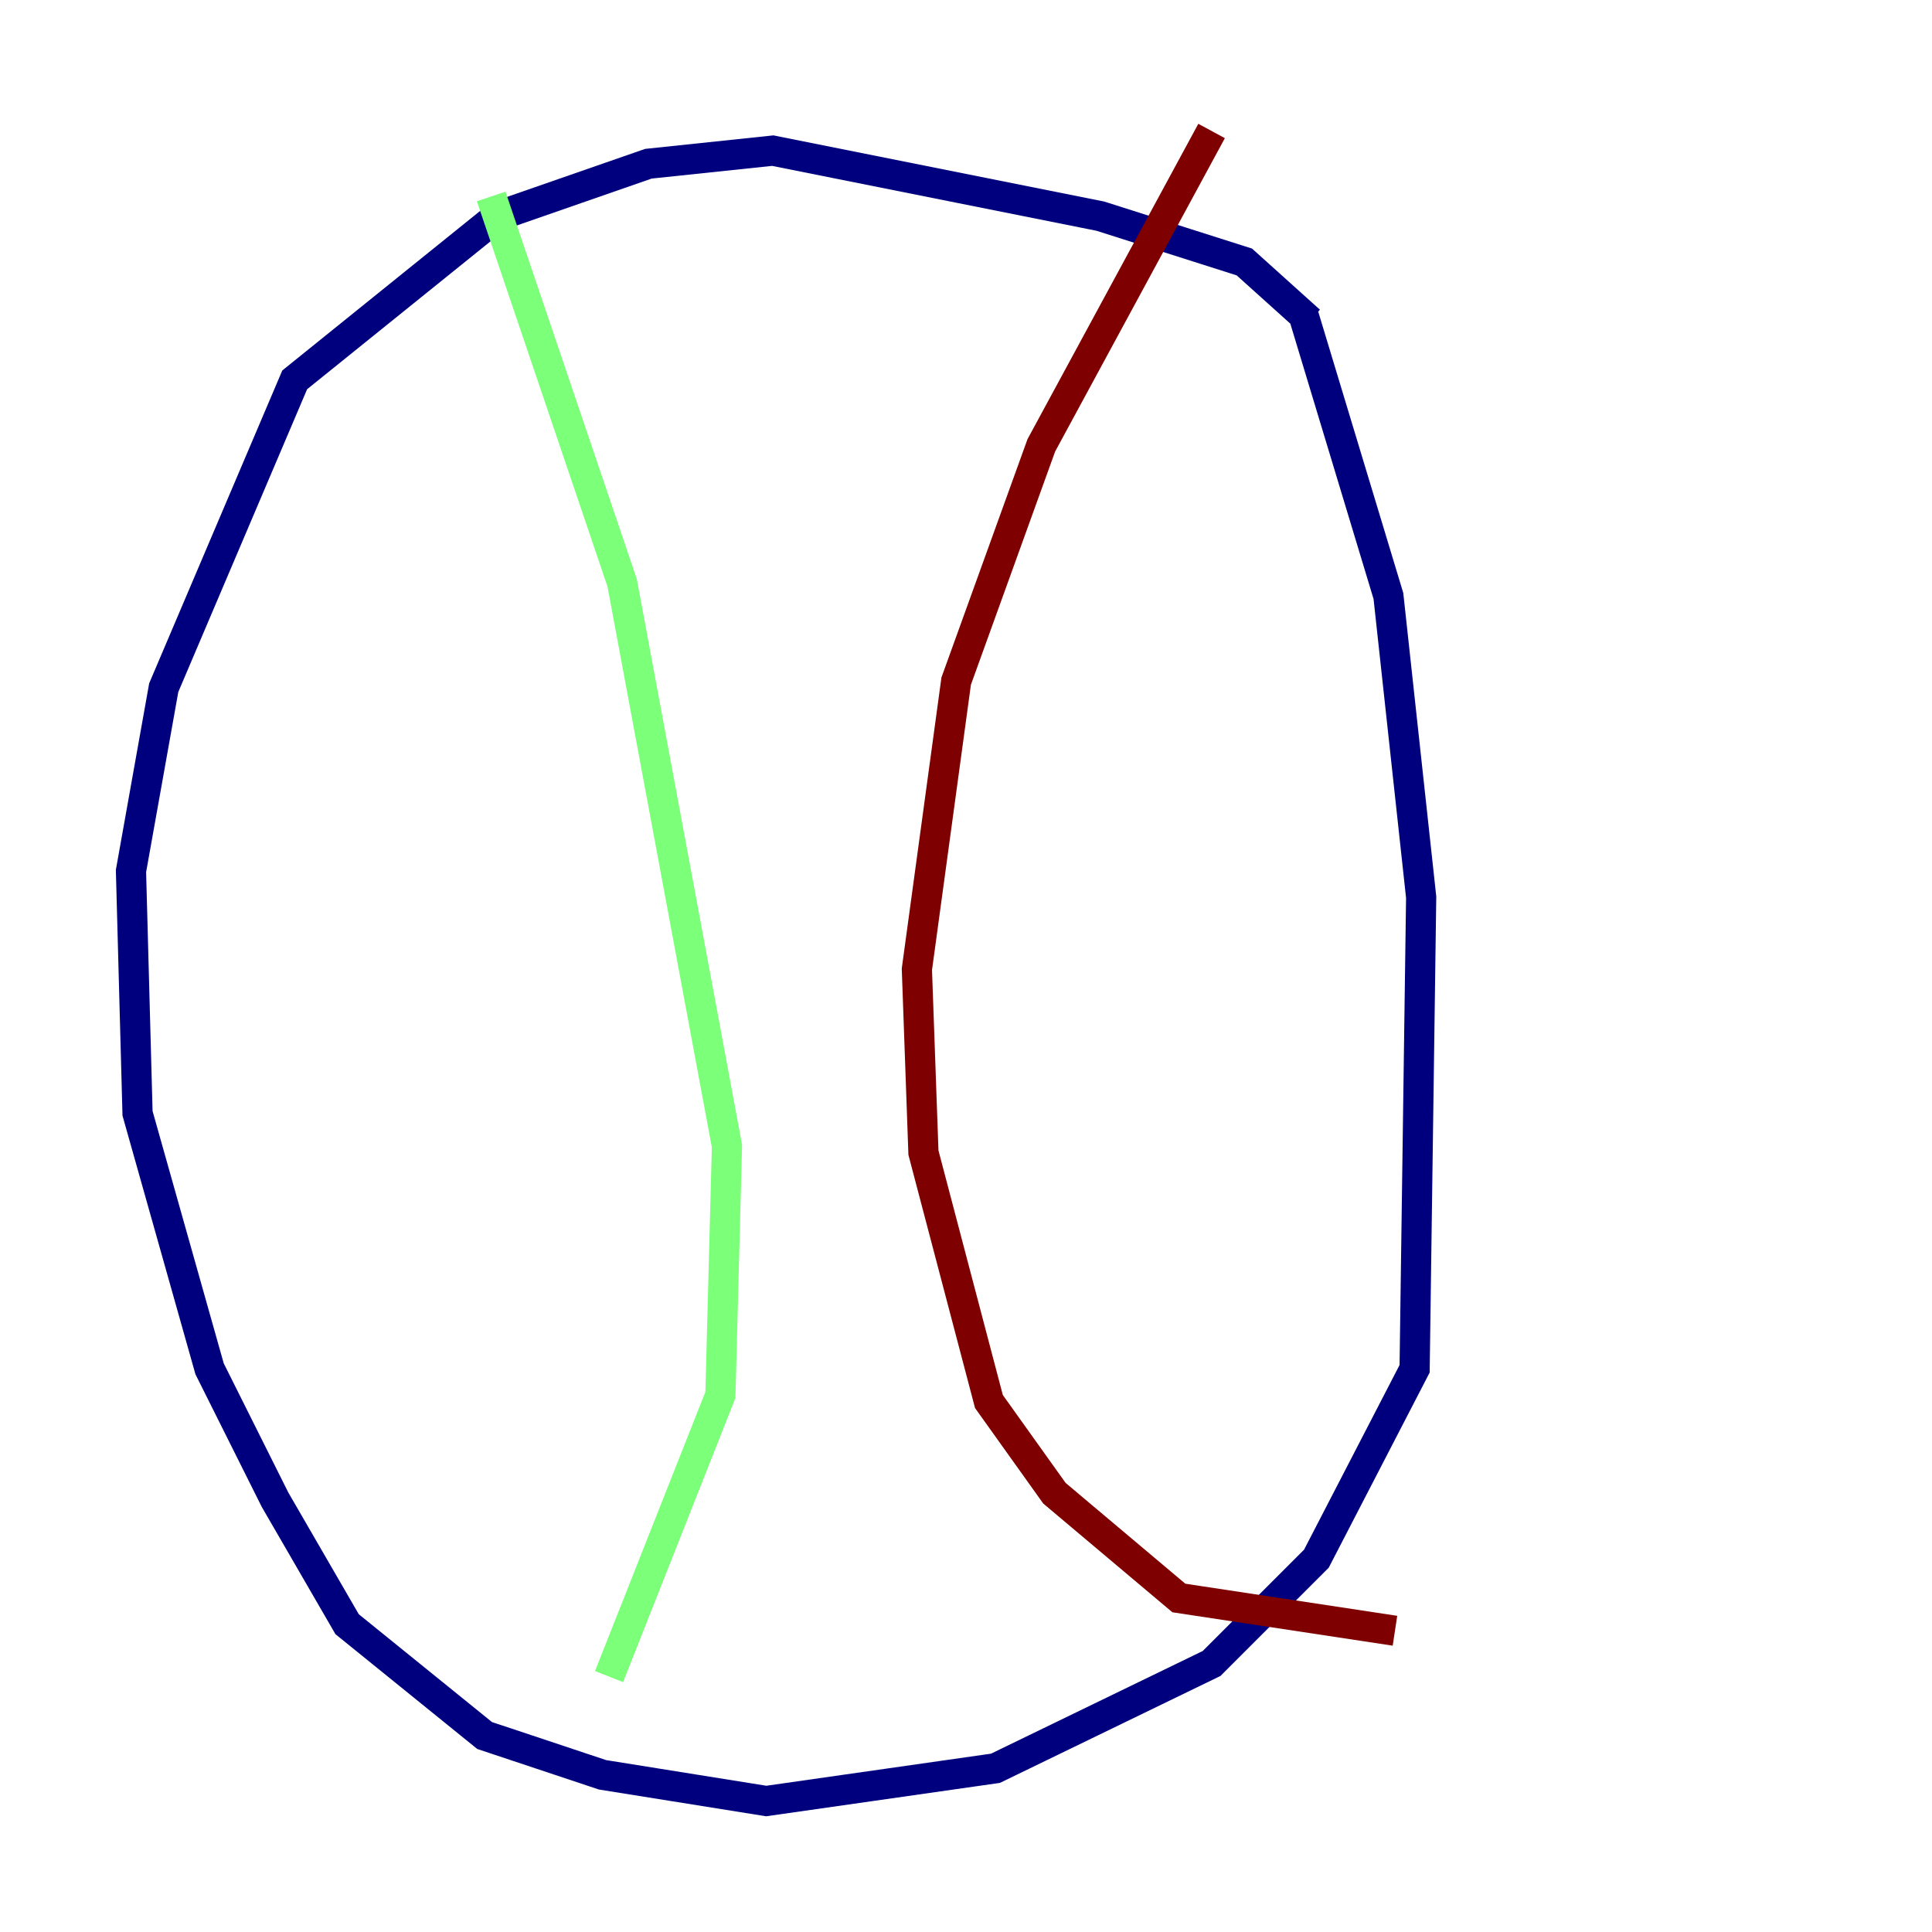 <?xml version="1.0" encoding="utf-8" ?>
<svg baseProfile="tiny" height="128" version="1.2" viewBox="0,0,128,128" width="128" xmlns="http://www.w3.org/2000/svg" xmlns:ev="http://www.w3.org/2001/xml-events" xmlns:xlink="http://www.w3.org/1999/xlink"><defs /><polyline fill="none" points="86.78,21.261 82.441,17.356 72.895,14.319 51.2,9.98 42.956,10.848 32.976,14.319 19.525,25.166 10.848,45.559 8.678,57.709 9.112,73.763 13.885,90.685 18.224,99.363 22.997,107.607 32.108,114.983 39.919,117.586 50.766,119.322 65.953,117.153 80.271,110.21 87.214,103.268 93.722,90.685 94.156,59.444 91.986,39.485 86.346,20.827" stroke="#00007f" stroke-width="2" /><polyline fill="none" points="32.542,13.017 41.22,38.617 48.163,75.932 47.729,92.42 40.352,111.078" stroke="#7cff79" stroke-width="2" /><polyline fill="none" points="80.271,8.678 68.99,29.505 63.349,45.125 60.746,64.217 61.18,76.366 65.519,92.854 69.858,98.929 78.102,105.871 92.42,108.041" stroke="#7f0000" stroke-width="2" /></svg>